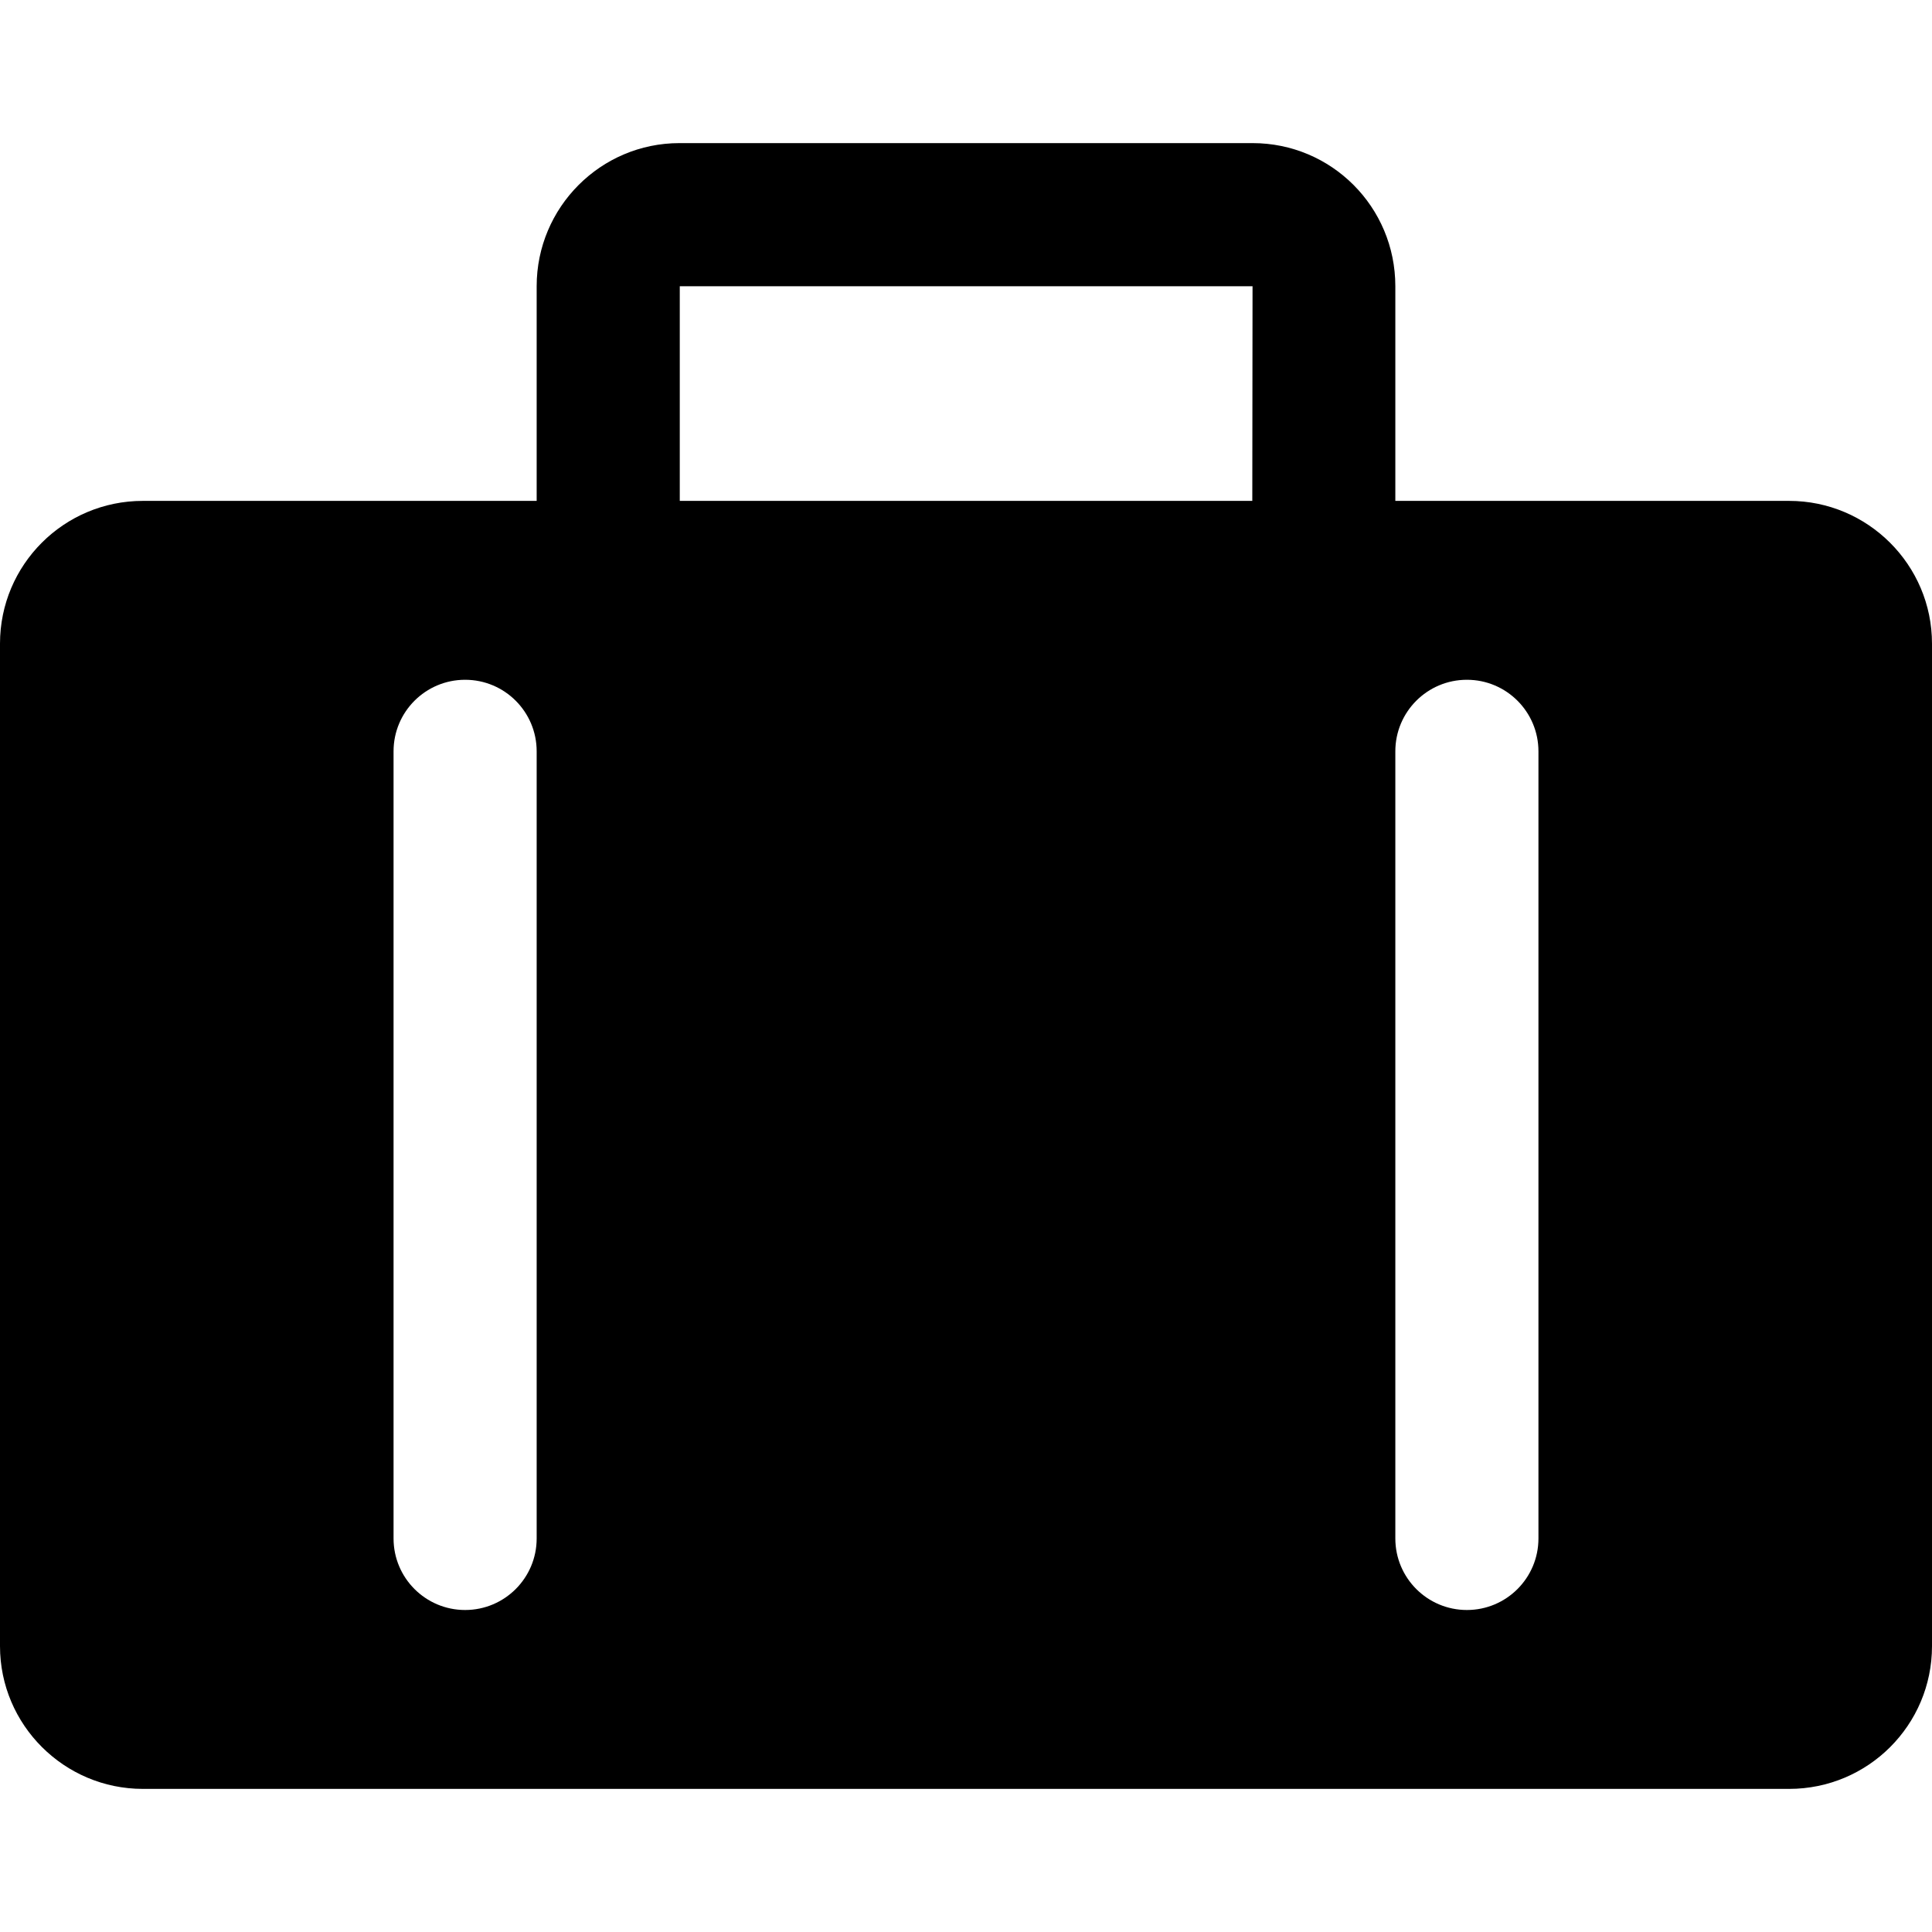 <svg height='100px' width='100px'  fill="#000000" xmlns="http://www.w3.org/2000/svg" xmlns:xlink="http://www.w3.org/1999/xlink" viewBox="0 0 54 46" version="1.1" x="0px" y="0px"><title>suitcase</title><desc>Created with Sketch.</desc><g stroke="none" stroke-width="1" fill="none" fill-rule="evenodd"><g transform="translate(-663, -62)" fill="#000000"><path d="M702,72 L713.007,72 C715.203,72 717,73.786 717,75.99 L717,104.01 C717,106.215 715.212,108 713.007,108 L666.993,108 C664.797,108 663,106.214 663,104.01 L663,75.99 C663,73.785 664.788,72 666.993,72 L678,72 L678,66 C678,63.794 679.79,62 681.991,62 L698.009,62 C700.217,62 702,63.786 702,66 L702,72 Z M698.002,72 L682,72 L682,66 L698.009,66 L698.002,72 Z M678,79 C678,77.895 677.105,77 676,77 C674.895,77 674,77.895 674,79 L674,101 C674,102.105 674.895,103 676,103 C677.105,103 678,102.105 678,101 L678,79 Z M706,79 C706,77.895 705.105,77 704,77 C702.895,77 702,77.895 702,79 L702,101 C702,102.105 702.895,103 704,103 C705.105,103 706,102.105 706,101 L706,79 Z"></path></g></g></svg>